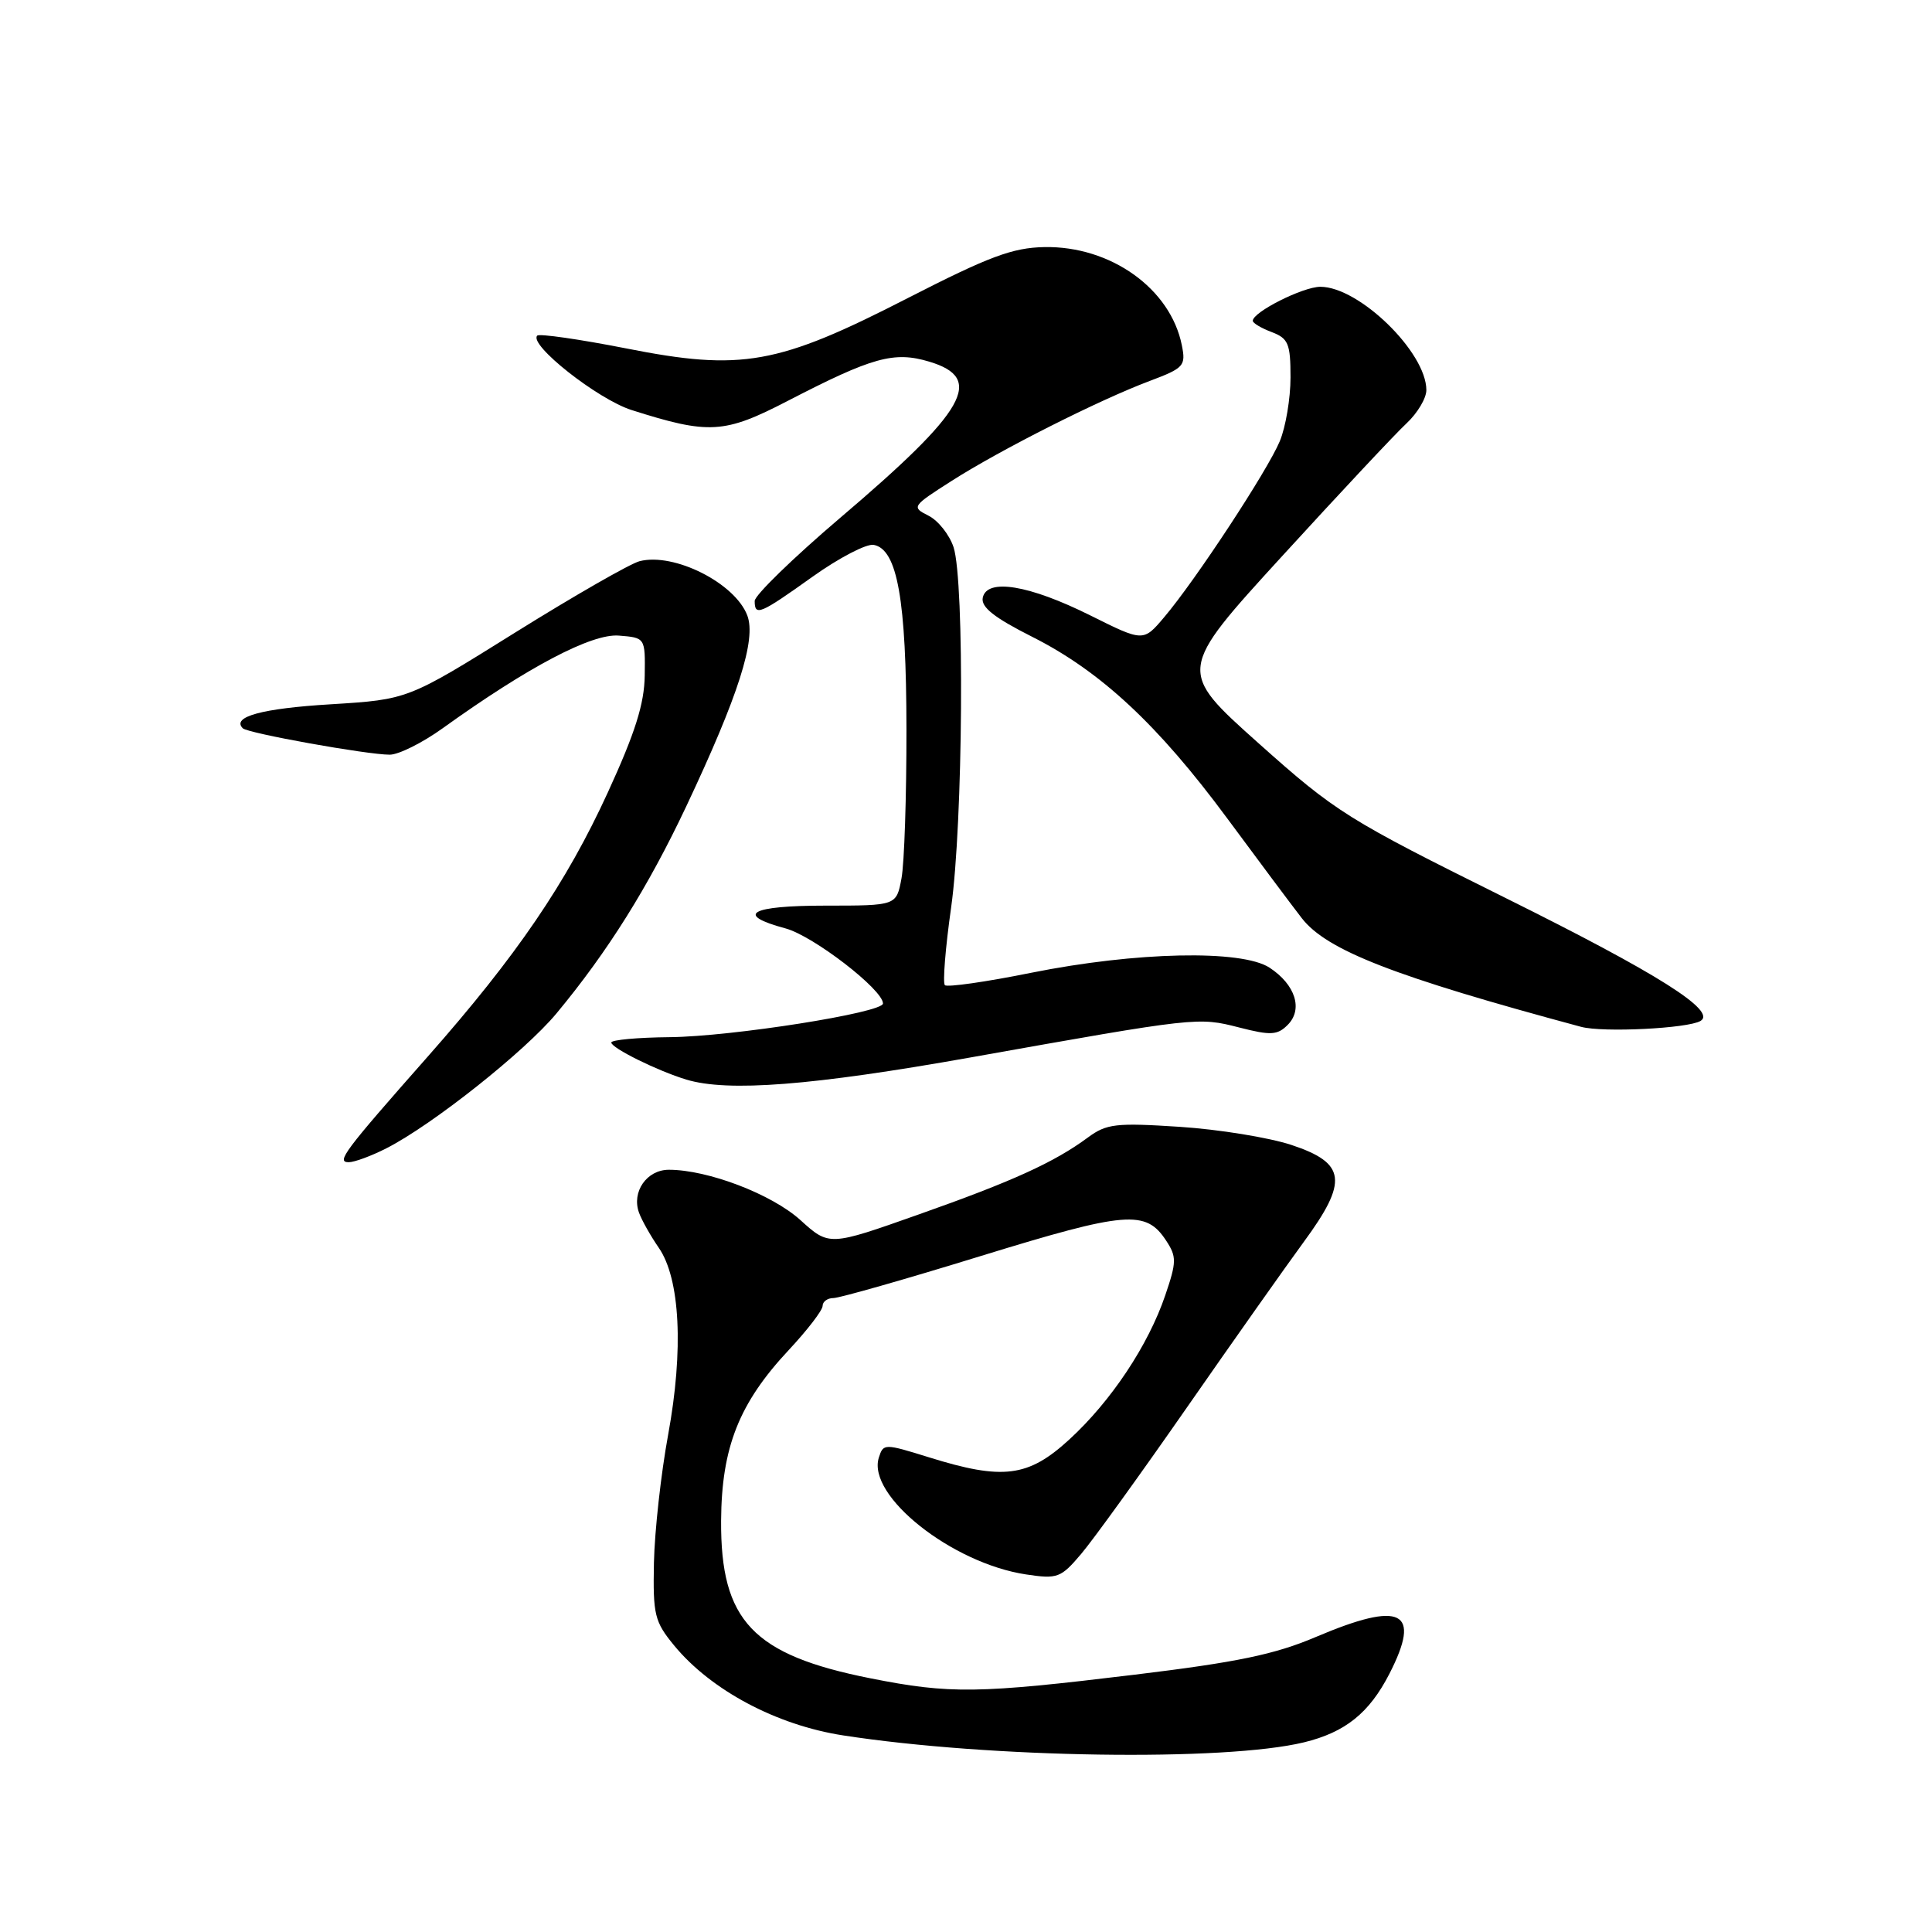 <?xml version="1.0" encoding="UTF-8" standalone="no"?>
<!DOCTYPE svg PUBLIC "-//W3C//DTD SVG 1.1//EN" "http://www.w3.org/Graphics/SVG/1.1/DTD/svg11.dtd" >
<svg xmlns="http://www.w3.org/2000/svg" xmlns:xlink="http://www.w3.org/1999/xlink" version="1.1" viewBox="0 0 256 256">
 <g >
 <path fill="currentColor"
d=" M 172.78 230.87 C 178.25 229.54 181.43 226.99 184.10 221.79 C 188.40 213.40 185.74 212.07 174.35 216.91 C 168.93 219.22 163.92 220.26 150.30 221.91 C 129.60 224.42 125.89 224.48 115.36 222.39 C 99.75 219.29 95.47 214.77 95.55 201.50 C 95.61 191.78 97.93 185.92 104.52 178.88 C 106.98 176.24 109.00 173.62 109.00 173.04 C 109.00 172.47 109.65 172.00 110.43 172.00 C 111.22 172.00 120.04 169.49 130.02 166.41 C 149.24 160.50 151.83 160.28 154.52 164.39 C 155.92 166.52 155.91 167.21 154.41 171.61 C 152.16 178.25 147.23 185.66 141.68 190.75 C 136.25 195.73 132.90 196.16 123.12 193.11 C 117.17 191.26 117.05 191.26 116.45 193.14 C 114.85 198.19 126.13 207.14 135.95 208.62 C 140.13 209.25 140.57 209.08 143.27 205.89 C 144.85 204.03 151.15 195.30 157.27 186.50 C 163.39 177.70 170.36 167.83 172.75 164.57 C 178.67 156.51 178.37 154.12 171.12 151.71 C 168.15 150.73 161.50 149.65 156.32 149.31 C 147.87 148.76 146.63 148.90 144.17 150.71 C 139.71 154.01 134.18 156.53 121.68 160.94 C 109.87 165.12 109.87 165.12 106.05 161.66 C 102.25 158.23 93.80 155.00 88.63 155.00 C 85.70 155.00 83.67 157.92 84.67 160.68 C 85.03 161.68 86.21 163.77 87.28 165.32 C 90.13 169.43 90.60 178.86 88.53 190.12 C 87.58 195.28 86.74 202.90 86.65 207.05 C 86.51 213.98 86.73 214.88 89.34 218.05 C 94.22 223.97 102.90 228.59 111.72 229.95 C 131.13 232.95 162.26 233.42 172.78 230.87 Z  M 51.21 152.15 C 57.31 149.04 69.52 139.35 73.73 134.29 C 80.53 126.10 85.87 117.57 90.94 106.83 C 97.85 92.18 100.23 84.73 99.02 81.55 C 97.39 77.26 89.32 73.19 84.75 74.36 C 83.51 74.68 76.10 78.93 68.27 83.81 C 54.05 92.69 54.05 92.69 43.86 93.32 C 34.70 93.87 30.65 94.98 32.17 96.50 C 32.82 97.16 48.64 100.00 51.64 100.00 C 52.82 100.00 55.97 98.43 58.64 96.51 C 70.00 88.35 78.40 83.93 82.00 84.22 C 85.50 84.50 85.50 84.50 85.43 89.50 C 85.38 93.26 84.16 97.11 80.54 105.00 C 75.04 117.00 68.44 126.68 56.70 139.98 C 45.57 152.59 44.51 154.00 46.21 154.00 C 46.96 154.00 49.21 153.17 51.21 152.15 Z  M 128.64 140.11 C 158.66 134.76 158.74 134.75 164.21 136.15 C 168.38 137.22 169.26 137.17 170.62 135.81 C 172.69 133.74 171.65 130.47 168.22 128.22 C 164.52 125.81 150.52 126.11 136.63 128.90 C 130.65 130.11 125.51 130.84 125.20 130.54 C 124.90 130.23 125.27 125.60 126.03 120.24 C 127.61 109.09 127.83 77.01 126.35 72.50 C 125.80 70.85 124.31 68.97 123.03 68.33 C 120.76 67.19 120.83 67.08 126.10 63.72 C 132.55 59.60 145.62 53.00 152.34 50.48 C 156.88 48.77 157.15 48.48 156.60 45.75 C 155.10 38.24 147.16 32.58 138.39 32.74 C 134.16 32.82 131.05 33.99 120.34 39.47 C 103.05 48.35 98.30 49.20 82.94 46.16 C 76.77 44.95 71.48 44.19 71.19 44.47 C 70.01 45.66 79.18 52.89 83.68 54.33 C 93.96 57.60 95.96 57.48 104.40 53.11 C 115.61 47.31 118.46 46.52 123.13 47.92 C 130.51 50.13 128.10 54.36 111.29 68.65 C 105.08 73.94 100.00 78.88 100.00 79.63 C 100.00 81.69 100.69 81.40 107.65 76.43 C 111.17 73.92 114.83 72.01 115.78 72.20 C 118.91 72.80 120.09 79.46 120.11 96.62 C 120.12 105.51 119.83 114.41 119.45 116.40 C 118.78 120.00 118.78 120.00 109.39 120.00 C 99.38 120.00 97.29 121.19 104.09 123.02 C 107.76 124.01 117.00 131.13 117.00 132.97 C 117.00 134.19 96.96 137.35 88.75 137.43 C 84.49 137.47 81.00 137.79 81.00 138.14 C 81.00 138.86 87.13 141.90 90.94 143.05 C 96.45 144.72 107.62 143.85 128.64 140.11 Z  M 225.33 135.28 C 227.53 133.96 219.68 129.01 199.56 119.02 C 178.49 108.56 177.02 107.64 166.75 98.47 C 156.01 88.87 156.01 88.87 169.89 73.69 C 177.53 65.33 184.95 57.41 186.39 56.08 C 187.82 54.74 189.00 52.77 189.00 51.69 C 189.00 46.68 180.09 38.00 174.95 38.00 C 172.63 38.01 166.00 41.35 166.00 42.51 C 166.00 42.81 167.12 43.48 168.50 44.00 C 170.71 44.84 171.00 45.53 171.00 50.01 C 171.00 52.79 170.36 56.59 169.58 58.46 C 167.96 62.35 158.41 76.89 154.27 81.77 C 151.50 85.05 151.50 85.05 144.50 81.56 C 136.38 77.51 130.77 76.58 130.22 79.20 C 129.97 80.45 131.73 81.84 136.79 84.39 C 145.84 88.95 153.44 96.03 162.60 108.42 C 166.69 113.96 171.15 119.93 172.50 121.67 C 175.80 125.92 184.74 129.40 209.50 136.06 C 212.40 136.84 223.64 136.28 225.33 135.28 Z "/>
</g>
</svg>